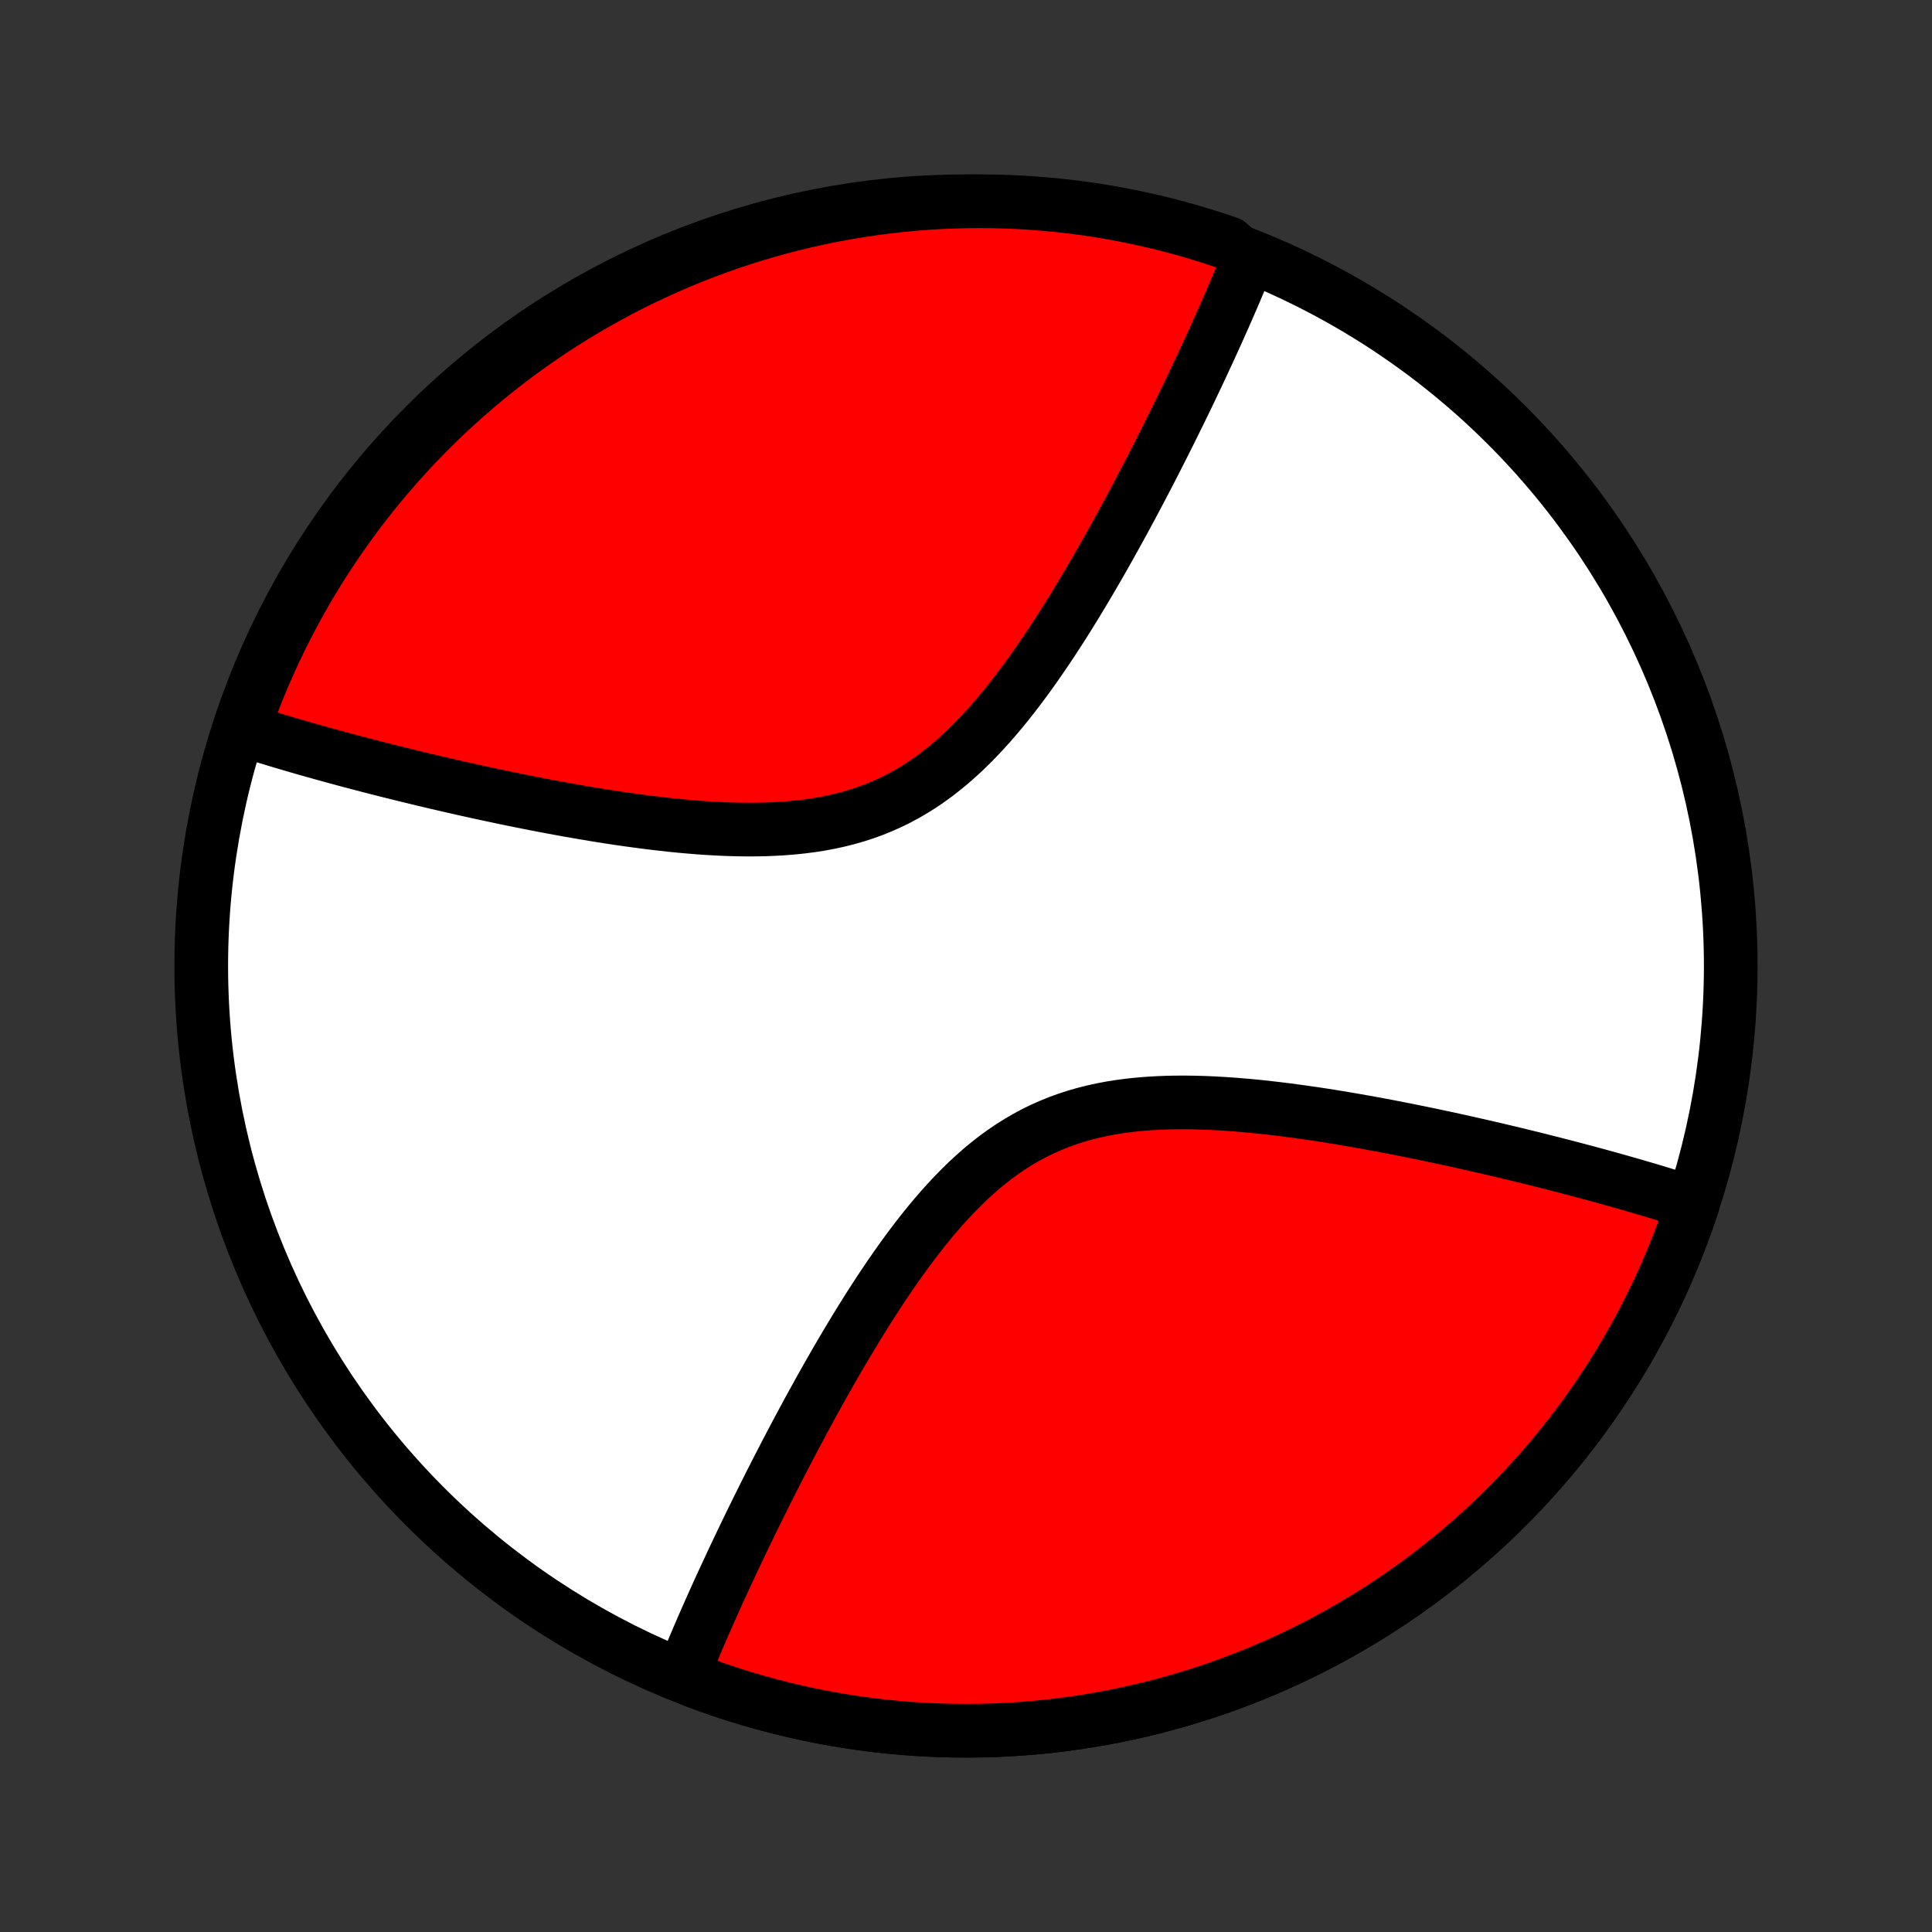 <?xml version="1.0" encoding="utf-8" standalone="no"?>
<!DOCTYPE svg PUBLIC "-//W3C//DTD SVG 1.1//EN"
  "http://www.w3.org/Graphics/SVG/1.1/DTD/svg11.dtd">
<!-- Created with matplotlib (http://matplotlib.org/) -->
<svg height="72pt" version="1.1" viewBox="0 0 72 72" width="72pt" xmlns="http://www.w3.org/2000/svg" xmlns:xlink="http://www.w3.org/1999/xlink">
 <rect x="0" y="0" width="72" height="72" fill="#333333" stroke="none"/>
 <defs>
  <style type="text/css">
*{stroke-linecap:butt;stroke-linejoin:round;}
  </style>
 </defs>
 <g id="figure_1">
  <g id="patch_1">
   <path d="
M0 72
L72 72
L72 0
L0 0
z
" style="fill:none;"/>
  </g>
  <g id="axes_1">
   <g id="PatchCollection_1">
    <defs>
     <path d="
M36 -7.5
C43.558 -7.5 50.808 -10.503 56.153 -15.848
C61.497 -21.192 64.5 -28.442 64.5 -36
C64.5 -43.558 61.497 -50.808 56.153 -56.153
C50.808 -61.497 43.558 -64.5 36 -64.5
C28.442 -64.5 21.192 -61.497 15.848 -56.153
C10.503 -50.808 7.5 -43.558 7.5 -36
C7.5 -28.442 10.503 -21.192 15.848 -15.848
C21.192 -10.503 28.442 -7.5 36 -7.5
z
" id="C0_0_a811fe30f3"/>
     <path d="
M63.091 -27.149
L62.918 -27.205
L62.743 -27.261
L62.567 -27.317
L62.39 -27.373
L62.212 -27.428
L62.032 -27.484
L61.85 -27.539
L61.667 -27.595
L61.483 -27.65
L61.297 -27.705
L61.109 -27.76
L60.919 -27.816
L60.728 -27.871
L60.535 -27.926
L60.341 -27.981
L60.144 -28.036
L59.946 -28.092
L59.745 -28.147
L59.543 -28.203
L59.339 -28.258
L59.132 -28.314
L58.924 -28.369
L58.713 -28.425
L58.5 -28.481
L58.285 -28.537
L58.067 -28.593
L57.847 -28.65
L57.624 -28.706
L57.399 -28.763
L57.172 -28.82
L56.942 -28.876
L56.709 -28.933
L56.473 -28.991
L56.235 -29.048
L55.994 -29.105
L55.75 -29.163
L55.503 -29.22
L55.253 -29.278
L55.001 -29.335
L54.745 -29.393
L54.486 -29.451
L54.224 -29.509
L53.958 -29.567
L53.69 -29.624
L53.418 -29.682
L53.143 -29.74
L52.864 -29.797
L52.583 -29.854
L52.297 -29.911
L52.009 -29.968
L51.717 -30.024
L51.422 -30.08
L51.123 -30.135
L50.822 -30.189
L50.516 -30.243
L50.208 -30.296
L49.896 -30.349
L49.581 -30.4
L49.263 -30.45
L48.942 -30.498
L48.617 -30.545
L48.29 -30.59
L47.961 -30.634
L47.628 -30.675
L47.293 -30.714
L46.956 -30.751
L46.616 -30.785
L46.274 -30.815
L45.931 -30.843
L45.586 -30.866
L45.239 -30.886
L44.892 -30.901
L44.544 -30.911
L44.195 -30.916
L43.846 -30.915
L43.498 -30.909
L43.15 -30.895
L42.803 -30.875
L42.457 -30.847
L42.112 -30.811
L41.77 -30.767
L41.43 -30.714
L41.093 -30.651
L40.76 -30.579
L40.429 -30.496
L40.103 -30.403
L39.781 -30.299
L39.463 -30.184
L39.151 -30.058
L38.843 -29.921
L38.54 -29.773
L38.243 -29.613
L37.951 -29.443
L37.665 -29.263
L37.384 -29.072
L37.109 -28.872
L36.84 -28.662
L36.575 -28.444
L36.317 -28.217
L36.063 -27.983
L35.815 -27.741
L35.572 -27.494
L35.334 -27.24
L35.1 -26.982
L34.872 -26.718
L34.648 -26.451
L34.428 -26.18
L34.213 -25.907
L34.002 -25.63
L33.794 -25.352
L33.591 -25.072
L33.392 -24.791
L33.197 -24.509
L33.005 -24.227
L32.816 -23.945
L32.632 -23.662
L32.45 -23.381
L32.272 -23.1
L32.097 -22.819
L31.925 -22.541
L31.757 -22.263
L31.591 -21.987
L31.428 -21.712
L31.268 -21.439
L31.111 -21.169
L30.957 -20.9
L30.805 -20.633
L30.656 -20.369
L30.51 -20.106
L30.366 -19.846
L30.224 -19.589
L30.085 -19.334
L29.949 -19.081
L29.814 -18.83
L29.682 -18.582
L29.552 -18.337
L29.424 -18.093
L29.298 -17.853
L29.175 -17.615
L29.053 -17.379
L28.933 -17.145
L28.816 -16.914
L28.7 -16.686
L28.585 -16.459
L28.473 -16.235
L28.363 -16.013
L28.254 -15.794
L28.147 -15.576
L28.041 -15.361
L27.937 -15.148
L27.835 -14.937
L27.734 -14.728
L27.635 -14.521
L27.537 -14.316
L27.441 -14.113
L27.345 -13.912
L27.252 -13.713
L27.16 -13.515
L27.069 -13.319
L26.979 -13.125
L26.89 -12.933
L26.803 -12.742
L26.717 -12.553
L26.633 -12.365
L26.549 -12.179
L26.467 -11.994
L26.385 -11.81
L26.305 -11.628
L26.226 -11.448
L26.148 -11.268
L26.071 -11.09
L25.995 -10.913
L25.92 -10.737
L25.847 -10.562
L25.774 -10.388
L25.702 -10.216
L25.631 -10.044
L25.561 -9.873
L25.493 -9.704
L25.888 -9.354
L26.355 -9.182
L26.824 -9.017
L27.297 -8.861
L27.772 -8.714
L28.249 -8.574
L28.729 -8.443
L29.211 -8.32
L29.695 -8.206
L30.181 -8.1
L30.669 -8.003
L31.158 -7.914
L31.649 -7.834
L32.142 -7.762
L32.635 -7.699
L33.129 -7.645
L33.625 -7.599
L34.121 -7.562
L34.617 -7.534
L35.114 -7.514
L35.612 -7.503
L36.109 -7.5
L36.606 -7.506
L37.104 -7.521
L37.6 -7.545
L38.097 -7.577
L38.593 -7.618
L39.087 -7.668
L39.581 -7.726
L40.074 -7.793
L40.566 -7.868
L41.056 -7.952
L41.545 -8.045
L42.032 -8.146
L42.517 -8.255
L43.001 -8.373
L43.482 -8.5
L43.96 -8.634
L44.437 -8.777
L44.911 -8.929
L45.382 -9.088
L45.85 -9.256
L46.315 -9.432
L46.777 -9.616
L47.236 -9.808
L47.691 -10.008
L48.143 -10.216
L48.592 -10.432
L49.036 -10.656
L49.476 -10.887
L49.912 -11.126
L50.344 -11.373
L50.772 -11.627
L51.195 -11.889
L51.614 -12.157
L52.027 -12.434
L52.436 -12.717
L52.84 -13.007
L53.239 -13.305
L53.632 -13.609
L54.02 -13.92
L54.403 -14.238
L54.78 -14.562
L55.151 -14.893
L55.517 -15.231
L55.876 -15.575
L56.23 -15.925
L56.577 -16.281
L56.918 -16.643
L57.252 -17.011
L57.581 -17.385
L57.902 -17.764
L58.217 -18.149
L58.525 -18.54
L58.827 -18.936
L59.121 -19.336
L59.408 -19.742
L59.688 -20.154
L59.961 -20.569
L60.227 -20.99
L60.485 -21.415
L60.736 -21.845
L60.979 -22.278
L61.215 -22.716
L61.443 -23.159
L61.663 -23.605
L61.876 -24.054
L62.08 -24.508
L62.277 -24.965
L62.465 -25.425
L62.646 -25.888
L62.818 -26.355
z
" id="C0_1_5cef1cfe11"/>
     <path d="
M46.507 -62.297
L46.438 -62.127
L46.369 -61.956
L46.298 -61.784
L46.226 -61.612
L46.153 -61.438
L46.08 -61.263
L46.005 -61.087
L45.929 -60.91
L45.852 -60.732
L45.774 -60.552
L45.695 -60.372
L45.615 -60.19
L45.533 -60.006
L45.451 -59.821
L45.367 -59.635
L45.283 -59.447
L45.197 -59.258
L45.109 -59.067
L45.021 -58.875
L44.931 -58.681
L44.84 -58.485
L44.748 -58.287
L44.655 -58.088
L44.559 -57.887
L44.463 -57.684
L44.365 -57.479
L44.266 -57.272
L44.165 -57.063
L44.063 -56.852
L43.959 -56.639
L43.853 -56.424
L43.746 -56.206
L43.637 -55.987
L43.527 -55.765
L43.414 -55.541
L43.3 -55.314
L43.184 -55.086
L43.067 -54.855
L42.947 -54.621
L42.825 -54.385
L42.702 -54.147
L42.576 -53.907
L42.448 -53.663
L42.318 -53.418
L42.186 -53.17
L42.051 -52.919
L41.915 -52.666
L41.776 -52.411
L41.634 -52.154
L41.49 -51.894
L41.344 -51.631
L41.195 -51.367
L41.043 -51.1
L40.889 -50.831
L40.731 -50.56
L40.572 -50.288
L40.409 -50.013
L40.243 -49.737
L40.075 -49.459
L39.903 -49.181
L39.728 -48.9
L39.55 -48.619
L39.368 -48.338
L39.184 -48.055
L38.995 -47.773
L38.803 -47.491
L38.608 -47.209
L38.409 -46.928
L38.206 -46.648
L37.998 -46.37
L37.787 -46.093
L37.572 -45.82
L37.352 -45.549
L37.128 -45.282
L36.9 -45.018
L36.666 -44.76
L36.428 -44.506
L36.185 -44.259
L35.937 -44.017
L35.683 -43.783
L35.425 -43.556
L35.16 -43.338
L34.891 -43.128
L34.616 -42.928
L34.335 -42.737
L34.049 -42.557
L33.757 -42.387
L33.46 -42.227
L33.157 -42.079
L32.849 -41.942
L32.537 -41.816
L32.219 -41.701
L31.897 -41.597
L31.571 -41.504
L31.24 -41.421
L30.907 -41.349
L30.57 -41.286
L30.23 -41.233
L29.888 -41.189
L29.543 -41.153
L29.197 -41.125
L28.85 -41.105
L28.502 -41.091
L28.154 -41.085
L27.805 -41.084
L27.456 -41.089
L27.108 -41.099
L26.761 -41.114
L26.414 -41.134
L26.069 -41.157
L25.726 -41.185
L25.384 -41.215
L25.044 -41.249
L24.707 -41.286
L24.372 -41.325
L24.04 -41.366
L23.71 -41.41
L23.383 -41.455
L23.058 -41.502
L22.737 -41.55
L22.419 -41.6
L22.104 -41.651
L21.792 -41.704
L21.484 -41.757
L21.178 -41.81
L20.877 -41.865
L20.578 -41.92
L20.283 -41.976
L19.991 -42.032
L19.703 -42.089
L19.417 -42.146
L19.136 -42.203
L18.857 -42.26
L18.582 -42.318
L18.31 -42.376
L18.042 -42.433
L17.776 -42.491
L17.514 -42.549
L17.255 -42.607
L16.999 -42.665
L16.747 -42.722
L16.497 -42.78
L16.25 -42.837
L16.006 -42.895
L15.765 -42.952
L15.527 -43.01
L15.291 -43.067
L15.058 -43.124
L14.828 -43.181
L14.601 -43.237
L14.376 -43.294
L14.153 -43.35
L13.933 -43.407
L13.715 -43.463
L13.5 -43.519
L13.287 -43.575
L13.076 -43.63
L12.868 -43.686
L12.661 -43.742
L12.457 -43.797
L12.255 -43.853
L12.054 -43.908
L11.856 -43.964
L11.659 -44.019
L11.464 -44.074
L11.272 -44.129
L11.081 -44.184
L10.891 -44.24
L10.703 -44.295
L10.517 -44.35
L10.333 -44.405
L10.15 -44.461
L9.968 -44.516
L9.788 -44.572
L9.61 -44.627
L9.433 -44.683
L9.257 -44.739
L9.068 -44.795
L9.235 -45.323
L9.41 -45.792
L9.593 -46.257
L9.784 -46.72
L9.983 -47.179
L10.19 -47.635
L10.405 -48.087
L10.628 -48.536
L10.858 -48.98
L11.096 -49.421
L11.342 -49.858
L11.595 -50.291
L11.855 -50.719
L12.123 -51.142
L12.399 -51.562
L12.681 -51.976
L12.971 -52.385
L13.267 -52.79
L13.571 -53.189
L13.881 -53.583
L14.198 -53.972
L14.522 -54.355
L14.852 -54.733
L15.188 -55.105
L15.531 -55.471
L15.881 -55.831
L16.236 -56.186
L16.597 -56.534
L16.965 -56.876
L17.338 -57.211
L17.716 -57.54
L18.101 -57.862
L18.491 -58.178
L18.886 -58.487
L19.286 -58.789
L19.692 -59.084
L20.102 -59.373
L20.517 -59.654
L20.937 -59.928
L21.362 -60.194
L21.791 -60.453
L22.224 -60.705
L22.662 -60.949
L23.103 -61.186
L23.549 -61.415
L23.998 -61.636
L24.451 -61.849
L24.907 -62.055
L25.367 -62.253
L25.83 -62.442
L26.297 -62.624
L26.766 -62.797
L27.238 -62.962
L27.712 -63.12
L28.189 -63.268
L28.669 -63.409
L29.151 -63.541
L29.635 -63.665
L30.12 -63.78
L30.608 -63.887
L31.097 -63.985
L31.588 -64.075
L32.08 -64.156
L32.573 -64.229
L33.068 -64.293
L33.563 -64.349
L34.059 -64.396
L34.555 -64.434
L35.052 -64.463
L35.55 -64.484
L36.047 -64.496
L36.544 -64.5
L37.041 -64.495
L37.538 -64.481
L38.035 -64.459
L38.531 -64.427
L39.026 -64.387
L39.52 -64.339
L40.013 -64.282
L40.505 -64.216
L40.995 -64.142
L41.484 -64.059
L41.971 -63.967
L42.457 -63.867
L42.94 -63.759
L43.422 -63.642
L43.901 -63.517
L44.377 -63.383
L44.852 -63.241
L45.323 -63.091
L45.792 -62.932
z
" id="C0_2_86486b8149"/>
    </defs>
    <g clip-path="url(#p1bffca34e9)">
     <use style="fill:#ffffff;stroke:#000000;stroke-width:2.0;" x="0.0" xlink:href="#C0_0_a811fe30f3" y="72.0"/>
    </g>
    <g clip-path="url(#p1bffca34e9)">
     <use style="fill:#ff0000;stroke:#000000;stroke-width:2.0;" x="0.0" xlink:href="#C0_1_5cef1cfe11" y="72.0"/>
    </g>
    <g clip-path="url(#p1bffca34e9)">
     <use style="fill:#ff0000;stroke:#000000;stroke-width:2.0;" x="0.0" xlink:href="#C0_2_86486b8149" y="72.0"/>
    </g>
   </g>
  </g>
 </g>
 <defs>
  <clipPath id="p1bffca34e9">
   <rect height="72.0" width="72.0" x="0.0" y="0.0"/>
  </clipPath>
 </defs>
</svg>
